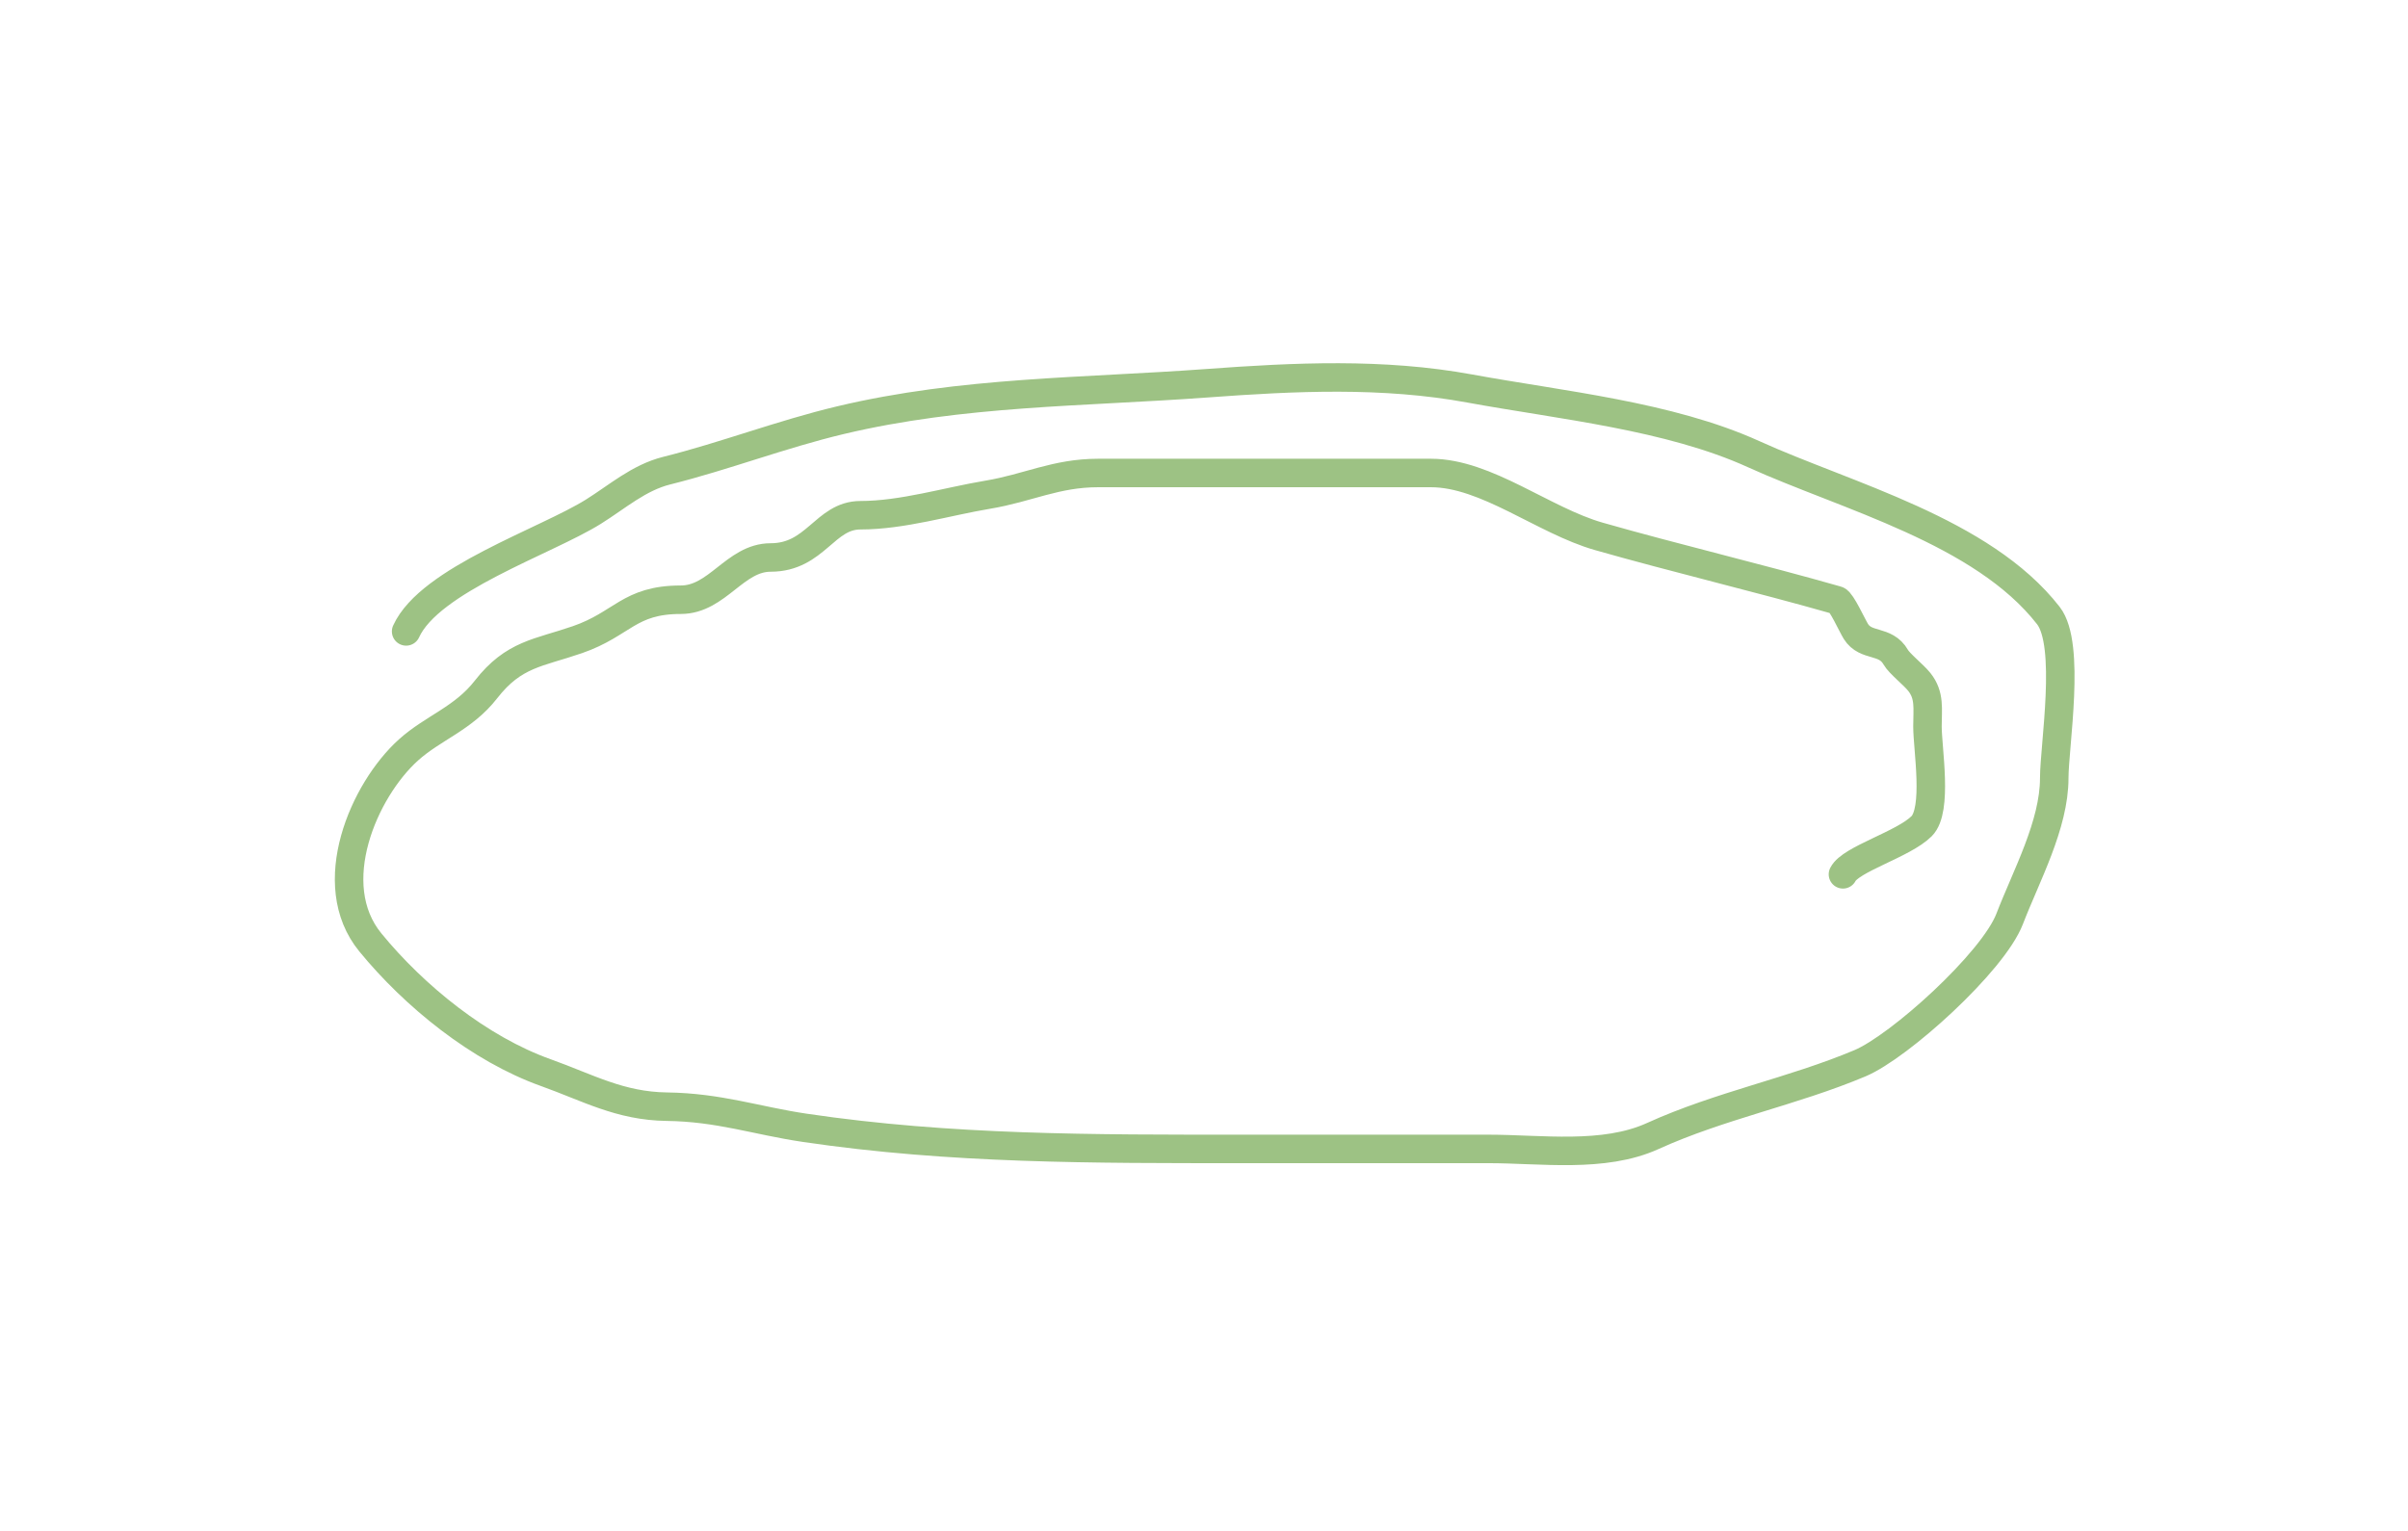 <svg width="338" height="215" viewBox="0 0 338 215" fill="none" xmlns="http://www.w3.org/2000/svg">
<rect width="338" height="215" fill="white"/>
<path d="M57.007 88.656C60.321 81.368 76.611 76.023 83.288 71.85C86.68 69.73 89.668 67.062 93.587 66.083C101.804 64.028 109.648 60.98 117.973 58.998C135.081 54.924 152.055 55.087 169.463 53.807C181.76 52.903 194.117 52.313 206.29 54.549C219.056 56.894 234.276 58.372 246.164 63.776C259.145 69.676 278.268 74.535 287.522 86.432C290.722 90.547 288.345 104.745 288.345 109.253C288.345 115.809 284.404 122.994 282.084 129.025C279.747 135.102 266.618 146.958 261.076 149.292C251.611 153.277 241.438 155.215 231.994 159.508C225.093 162.645 216.314 161.32 208.926 161.32C197.392 161.32 185.858 161.32 174.324 161.32C153.549 161.32 133.518 161.402 112.947 158.354C106.154 157.348 100.953 155.483 93.587 155.389C87.027 155.304 82.506 152.714 76.615 150.61C67.265 147.271 58.154 139.864 51.982 132.321C45.292 124.144 51.086 110.924 57.337 105.298C60.803 102.179 65.039 100.892 68.212 96.813C72.12 91.787 75.599 91.702 81.064 89.81C87.409 87.614 88.271 84.208 95.564 84.208C100.699 84.208 103.168 78.276 108.169 78.276C114.487 78.276 115.763 72.344 120.774 72.344C126.665 72.344 132.977 70.406 138.651 69.461C144.3 68.519 148.2 66.412 154.14 66.412C158.836 66.412 163.532 66.412 168.228 66.412C179.102 66.412 189.977 66.412 200.852 66.412C208.623 66.412 216.657 73.094 224.414 75.31C235.122 78.369 246.94 81.169 257.863 84.29C258.466 84.463 259.991 87.843 260.499 88.656C261.913 90.919 264.646 89.734 266.101 92.281C266.628 93.203 268.568 94.705 269.397 95.742C270.913 97.637 270.55 99.518 270.55 102.003C270.55 105.145 272.034 113.701 269.726 116.008C267.175 118.559 259.76 120.618 258.687 122.764" stroke="#9DC284" stroke-width="4" stroke-linecap="round"/>
</svg>
